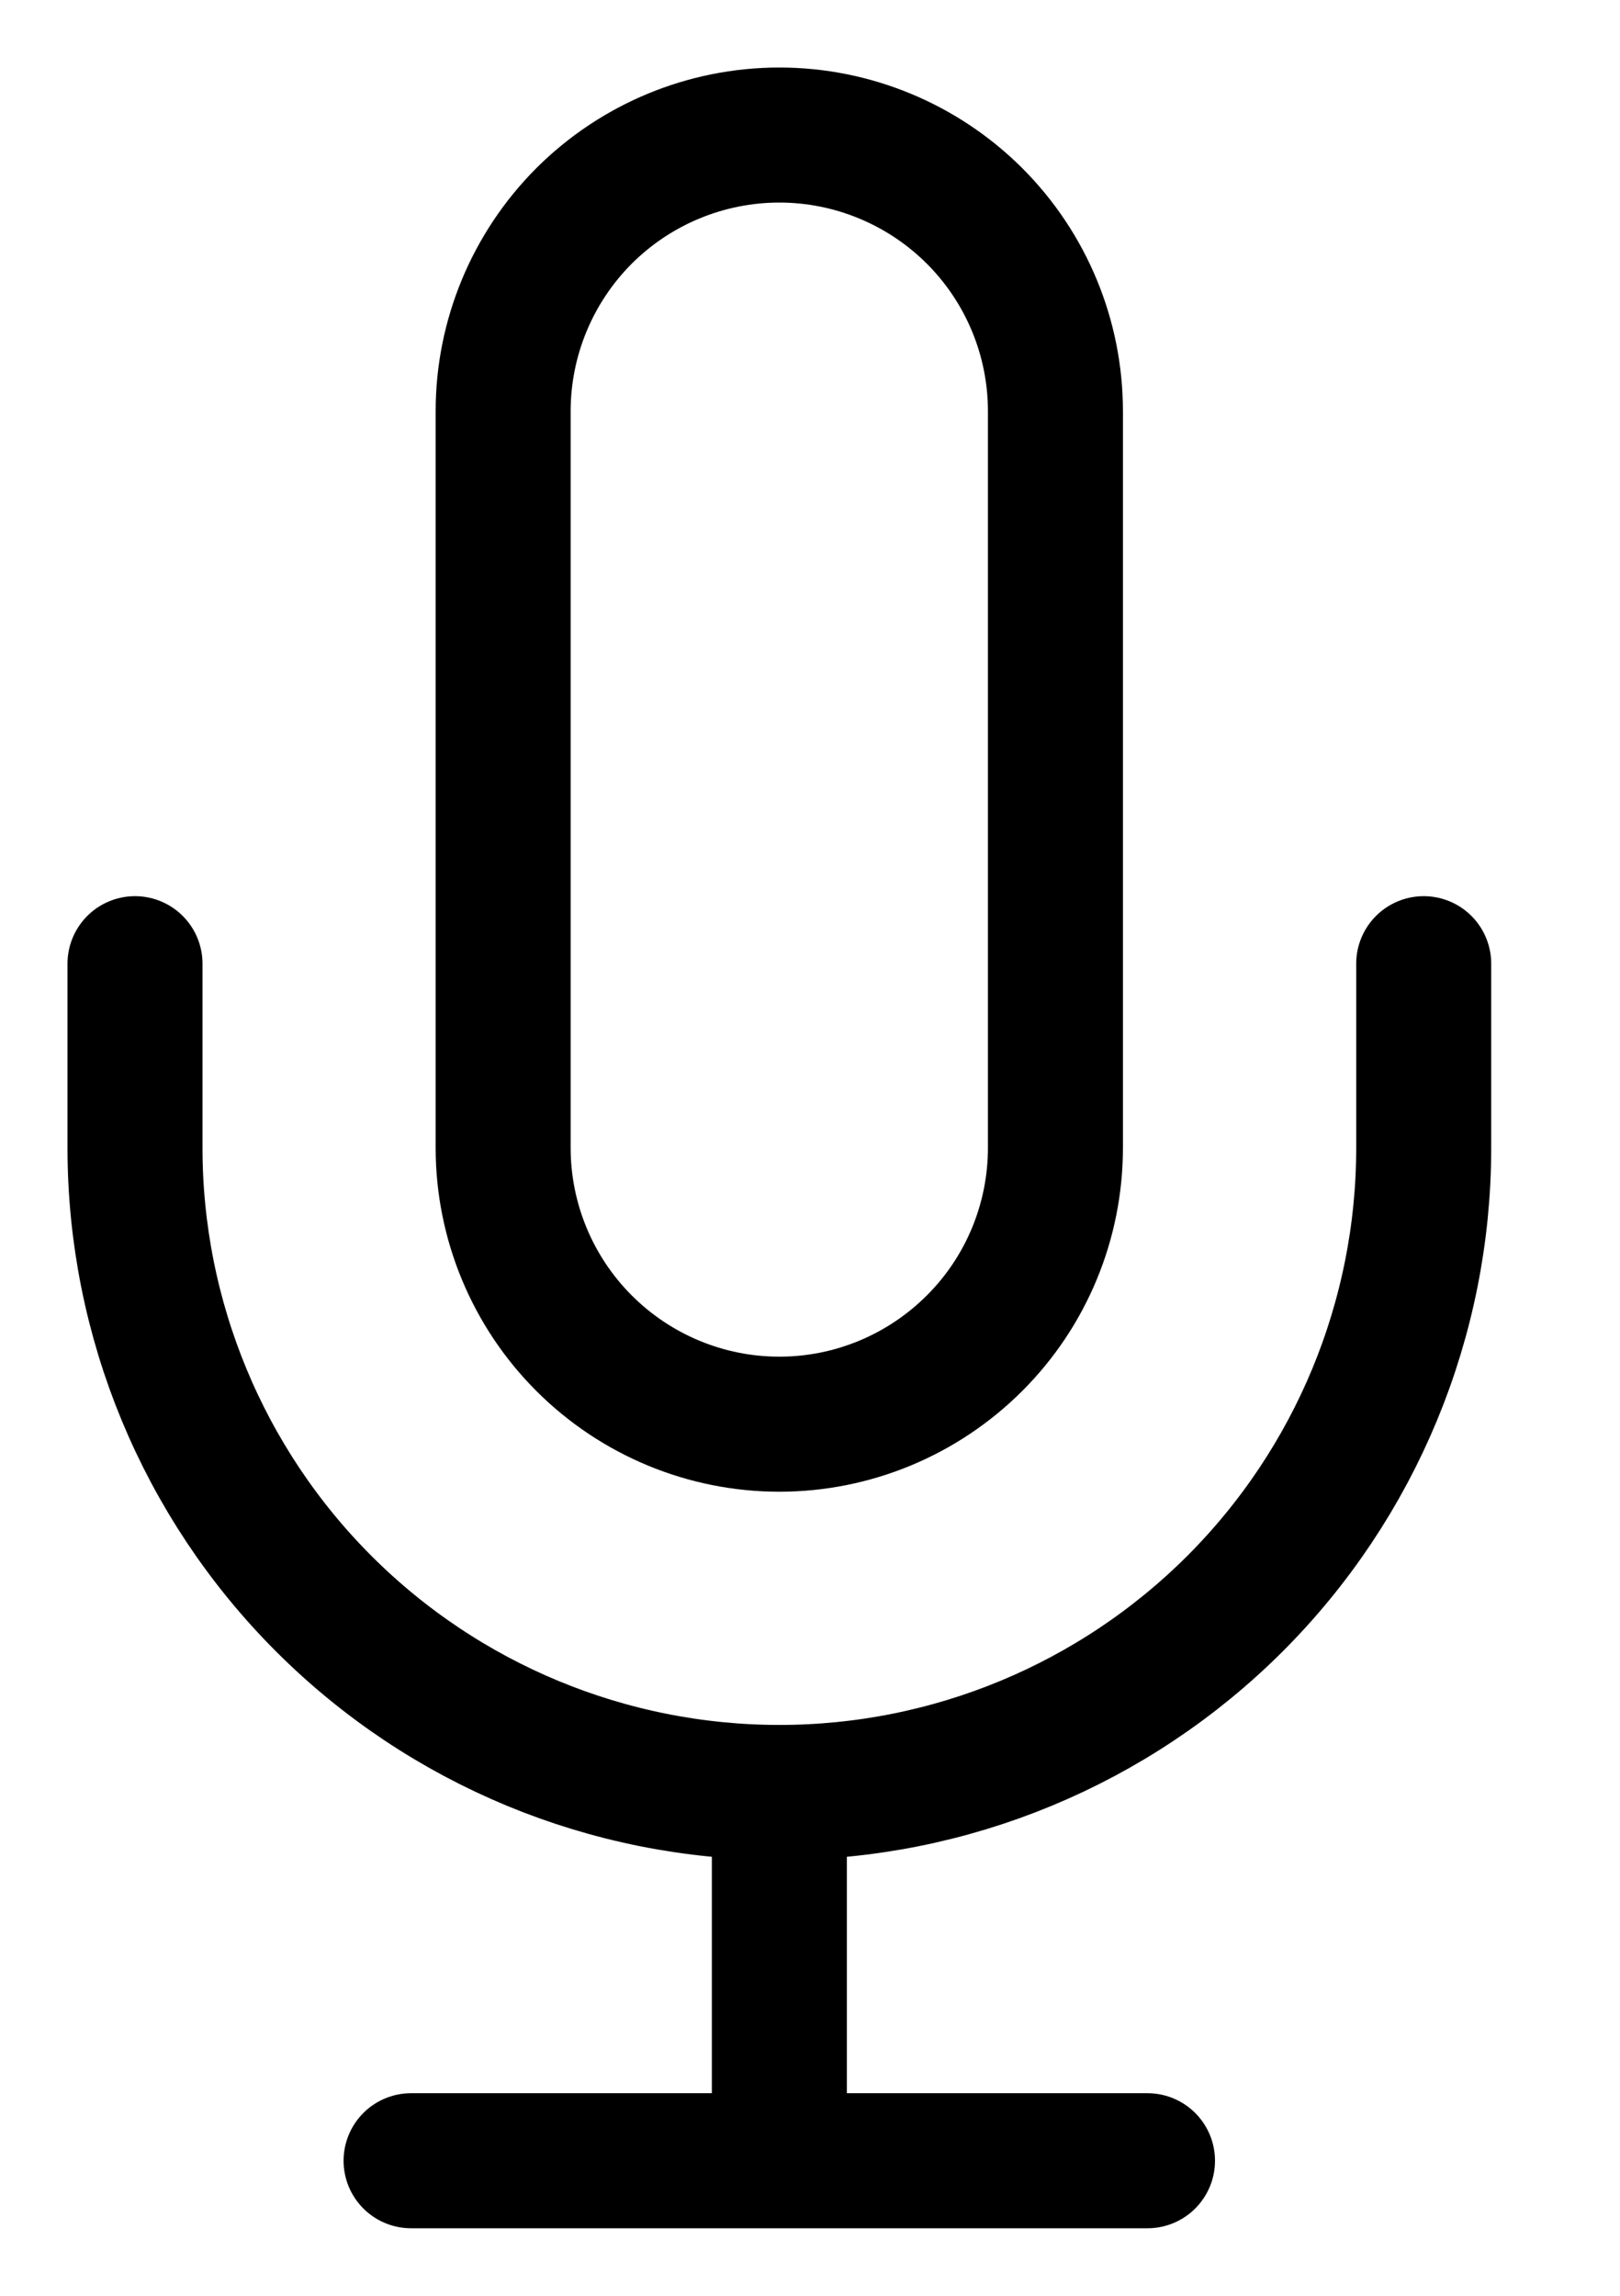 <svg width="12" height="17" viewBox="0 0 12 17" fill="none" xmlns="http://www.w3.org/2000/svg">
<path d="M10.546 7.136V8.5C10.546 9.766 10.043 10.98 9.148 11.875C8.252 12.77 7.039 13.273 5.773 13.273M5.773 13.273C4.507 13.273 3.293 12.77 2.398 11.875C1.503 10.98 1 9.766 1 8.5V7.136M5.773 13.273V16M3.045 16H8.5M5.773 1C5.23 1 4.71 1.216 4.326 1.599C3.943 1.983 3.727 2.503 3.727 3.045V8.5C3.727 9.042 3.943 9.563 4.326 9.946C4.71 10.33 5.23 10.546 5.773 10.546C6.315 10.546 6.835 10.33 7.219 9.946C7.603 9.563 7.818 9.042 7.818 8.5V3.045C7.818 2.503 7.603 1.983 7.219 1.599C6.835 1.216 6.315 1 5.773 1Z" stroke="currentColor" stroke-linecap="round" stroke-linejoin="round"/>
</svg>

